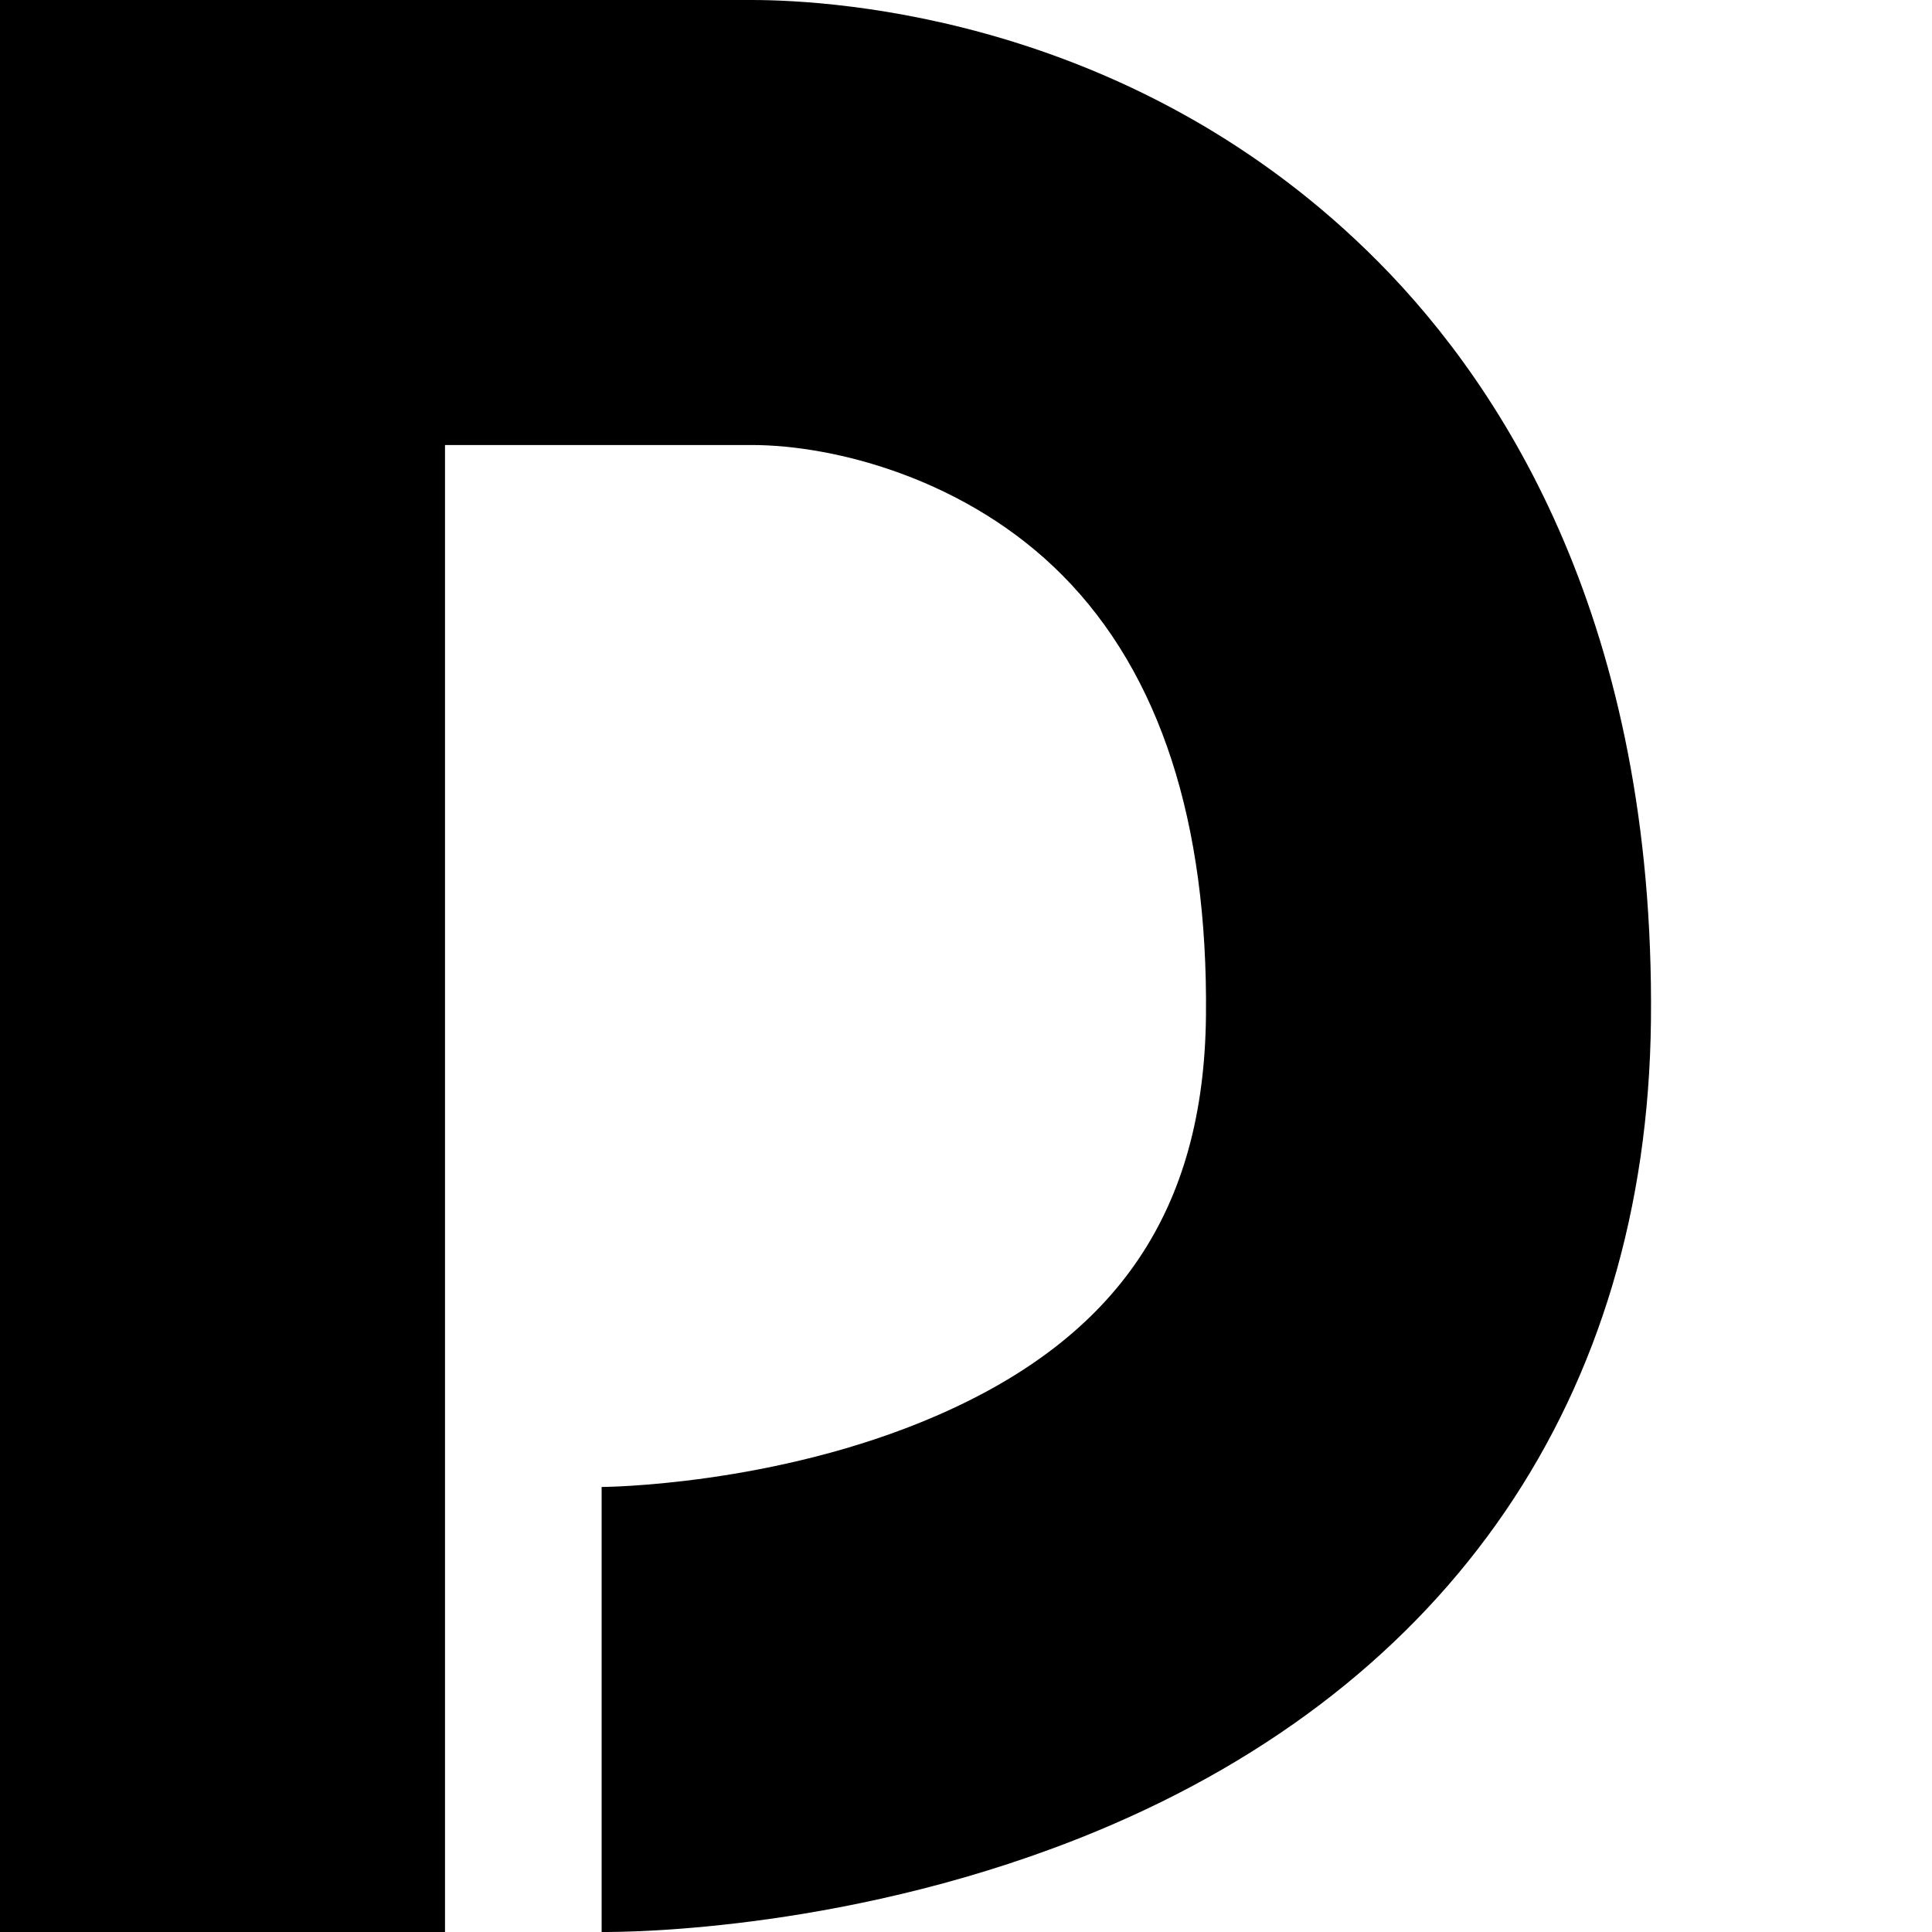 <svg xmlns="http://www.w3.org/2000/svg" version="1.1" viewBox="0 0 512 512" fill="currentColor"><path fill="currentColor" d="M365.469 69.597C301.552 5.018 222.01 0 199.154 0H0v511.996h117.932V117.932h81.222c22.247 0 57.2 9.069 82.495 34.625c25.708 25.974 38.474 65.218 37.944 116.64c-.532 51.408-23.237 85.093-71.456 106.01c-42.82 18.574-88.246 18.858-88.7 18.858v117.93c6.811.07 67.678-.28 131.472-26.83c93.516-38.917 145.582-115.184 146.609-214.75c1.08-104.72-38.585-167.006-72.05-200.818"/></svg>